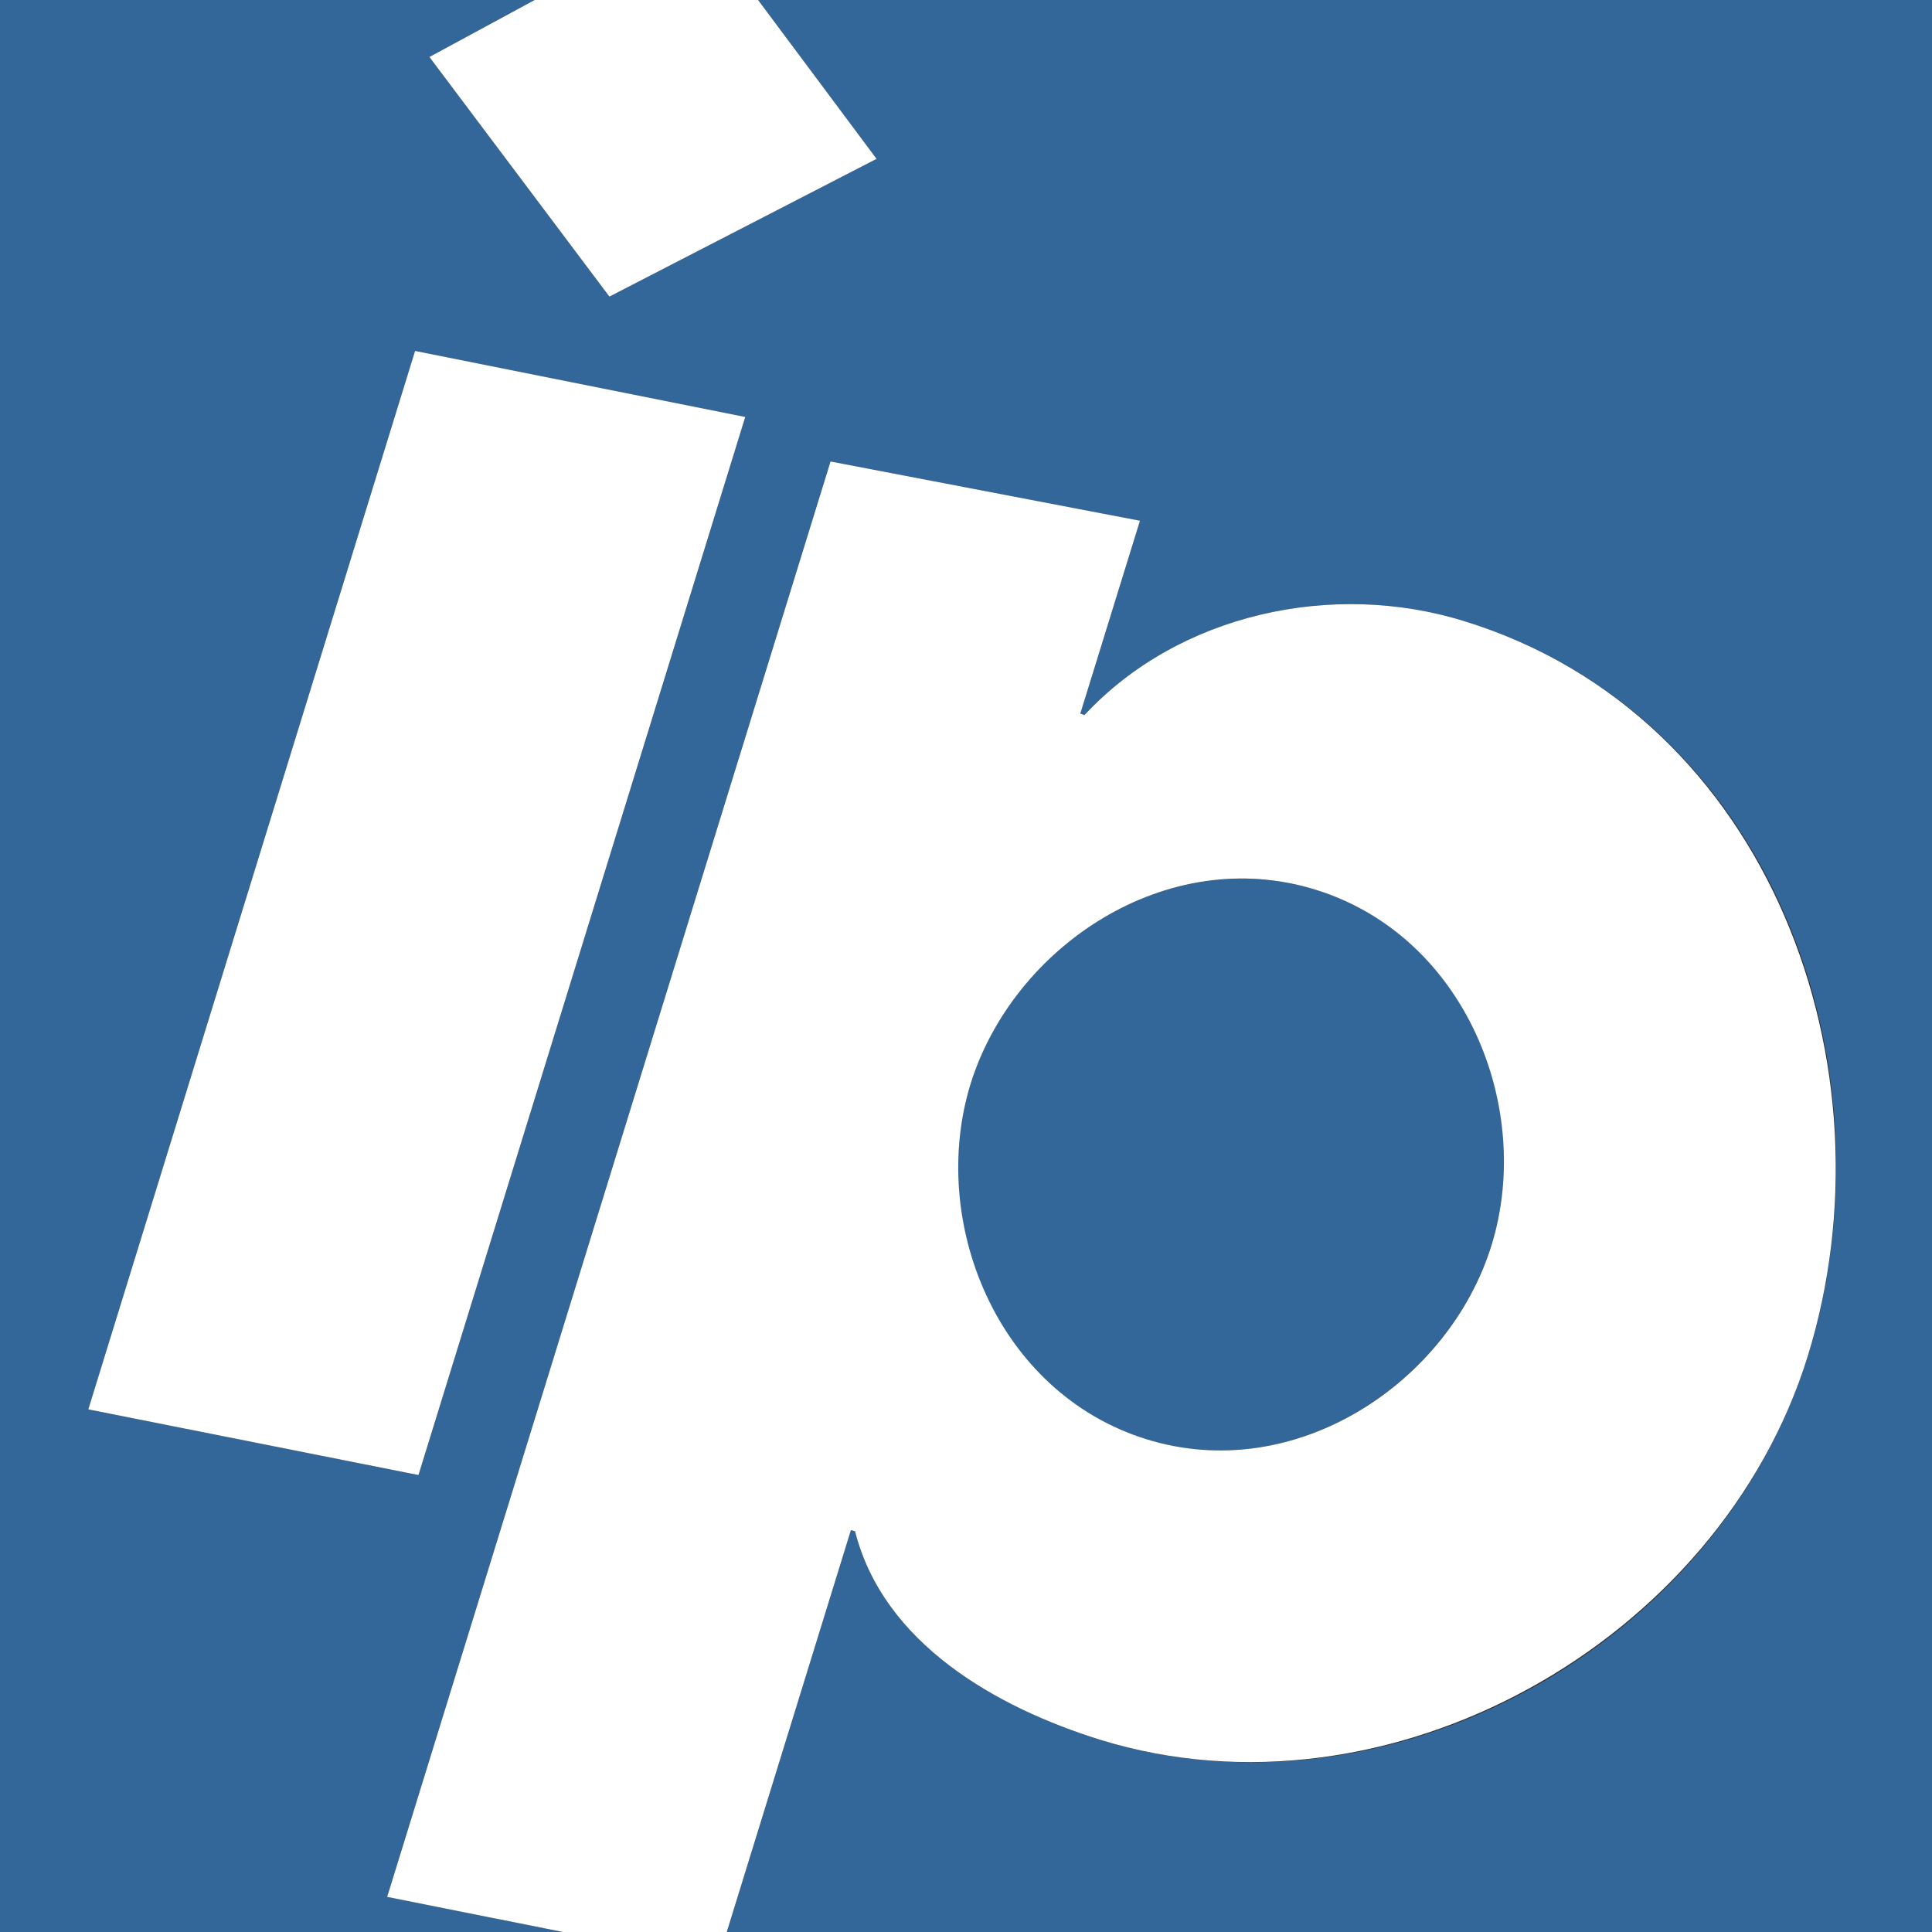 <svg xmlns="http://www.w3.org/2000/svg" viewBox="0 0 512 512">
  <rect x="0" y="0" width="512" height="512" fill="#333333" stroke="none"/>
  <title>island-packet</title>
  <g id="Layer_2" data-name="Layer 2">
    <g id="Art">
      <g>
        <path d="M200.9,0l31.4,42.1L161.5,78.6,113.8,15.1,141.7,0H0V512H149.2l-46.6-9.3L220.1,122.3l82,15.7-15.8,51.1,1.1.4c25-26.9,65.8-35.7,100.6-24.9,81.5,25.1,114.9,117.6,91.1,194.7S367.8,484.5,291.7,461.1c-27.7-8.6-57.6-25.6-65.1-55.3l-1.1-.3L192.6,512H512V0Zm-90,390.9L23.4,373.5,110,93l87.5,17.5Z" fill="#33679a"/>
        <path d="M303.8,381.4c39.6,12.3,80.2-15.1,91.5-51.5s-6.9-81.9-46.6-94.1-80.2,15.1-91.5,51.5S264.1,369.2,303.8,381.4Z" fill="#33679a"/>
        <polygon points="23.4 373.5 110.9 390.9 197.5 110.5 110 93 23.4 373.5" fill="#fff"/>
        <polygon points="161.5 78.6 232.3 42.1 200.9 0 141.7 0 113.8 15.1 161.5 78.6" fill="#fff"/>
        <path d="M226.6,405.8c7.5,29.7,37.4,46.7,65.1,55.3,76.1,23.4,163.9-25.7,187.4-101.8S469.5,189.7,388,164.6c-34.8-10.8-75.6-2-100.6,24.9l-1.1-.4L302.1,138l-82-15.7L102.6,502.7l46.6,9.3h43.4l32.9-106.5Zm30.6-118.5c11.3-36.4,51.9-63.8,91.5-51.5s57.8,57.7,46.6,94.1-51.9,63.8-91.5,51.5S246,323.7,257.2,287.3Z" fill="#fff"/>
      </g>
    </g>
  </g>
</svg>
